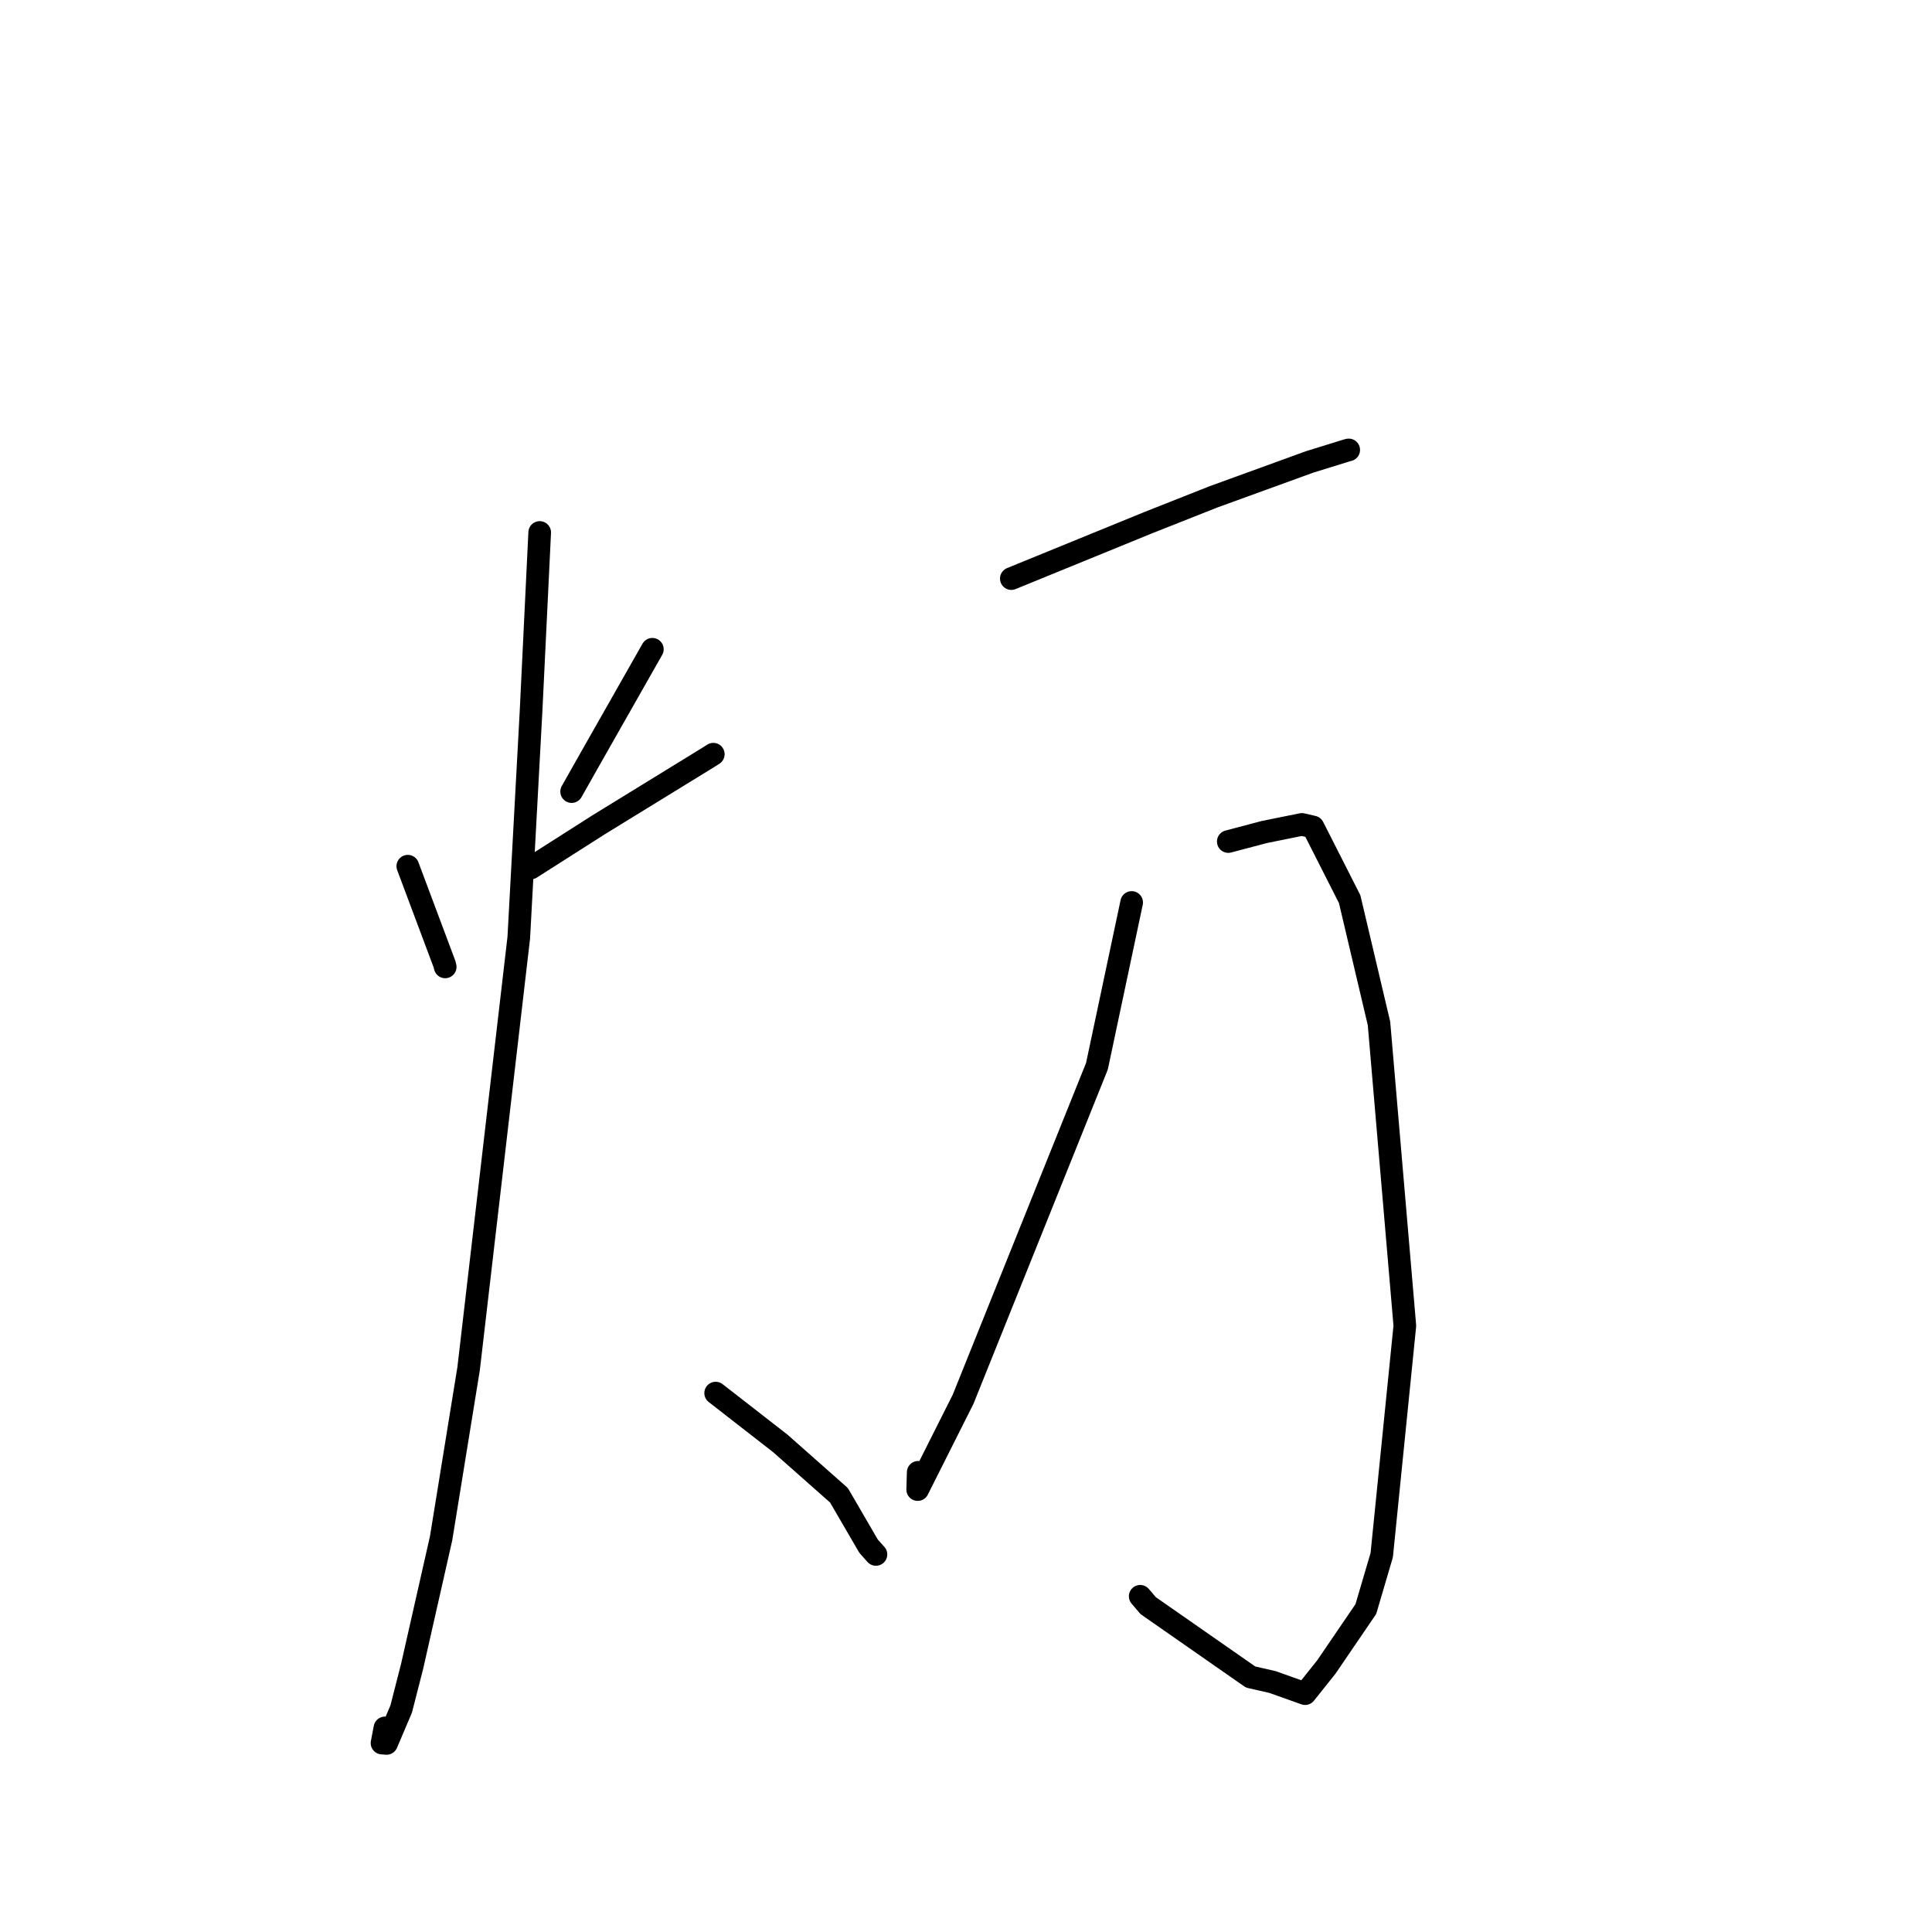 <?xml version="1.0" standalone="no"?>
    <svg width="256" height="256" xmlns="http://www.w3.org/2000/svg" version="1.1">
    <polyline stroke="black" stroke-width="3" stroke-linecap="round" fill="transparent" stroke-linejoin="round" points="54.036 114.775 58.909 127.781 58.991 128.119 " />
        <polyline stroke="black" stroke-width="3" stroke-linecap="round" fill="transparent" stroke-linejoin="round" points="86.442 86.031 78.206 100.532 75.745 104.89 " />
        <polyline stroke="black" stroke-width="3" stroke-linecap="round" fill="transparent" stroke-linejoin="round" points="70.34 115.012 79.357 109.265 93.846 100.362 94.516 99.935 " />
        <polyline stroke="black" stroke-width="3" stroke-linecap="round" fill="transparent" stroke-linejoin="round" points="71.513 70.556 70.363 94.325 68.741 124.245 62.095 181.342 58.449 203.832 54.605 220.809 53.16 226.453 51.221 231.013 50.621 230.967 51.004 228.958 " />
        <polyline stroke="black" stroke-width="3" stroke-linecap="round" fill="transparent" stroke-linejoin="round" points="94.828 184.592 103.389 191.253 111.168 198.133 115.089 204.875 116.067 205.971 " />
        <polyline stroke="black" stroke-width="3" stroke-linecap="round" fill="transparent" stroke-linejoin="round" points="134.006 76.666 152.111 69.27 160.801 65.832 173.538 61.205 178.548 59.655 178.711 59.617 " />
        <polyline stroke="black" stroke-width="3" stroke-linecap="round" fill="transparent" stroke-linejoin="round" points="162.754 111.508 167.529 110.246 172.509 109.24 173.986 109.582 178.838 119.143 182.725 135.613 186.149 175.67 183.087 206.057 180.981 213.21 175.753 220.88 172.933 224.417 168.623 222.879 165.711 222.215 152.14 212.756 151.083 211.516 " />
        <polyline stroke="black" stroke-width="3" stroke-linecap="round" fill="transparent" stroke-linejoin="round" points="149.95 119.582 145.35 141.28 127.617 185.407 121.599 197.377 121.667 195.086 " />
        </svg>